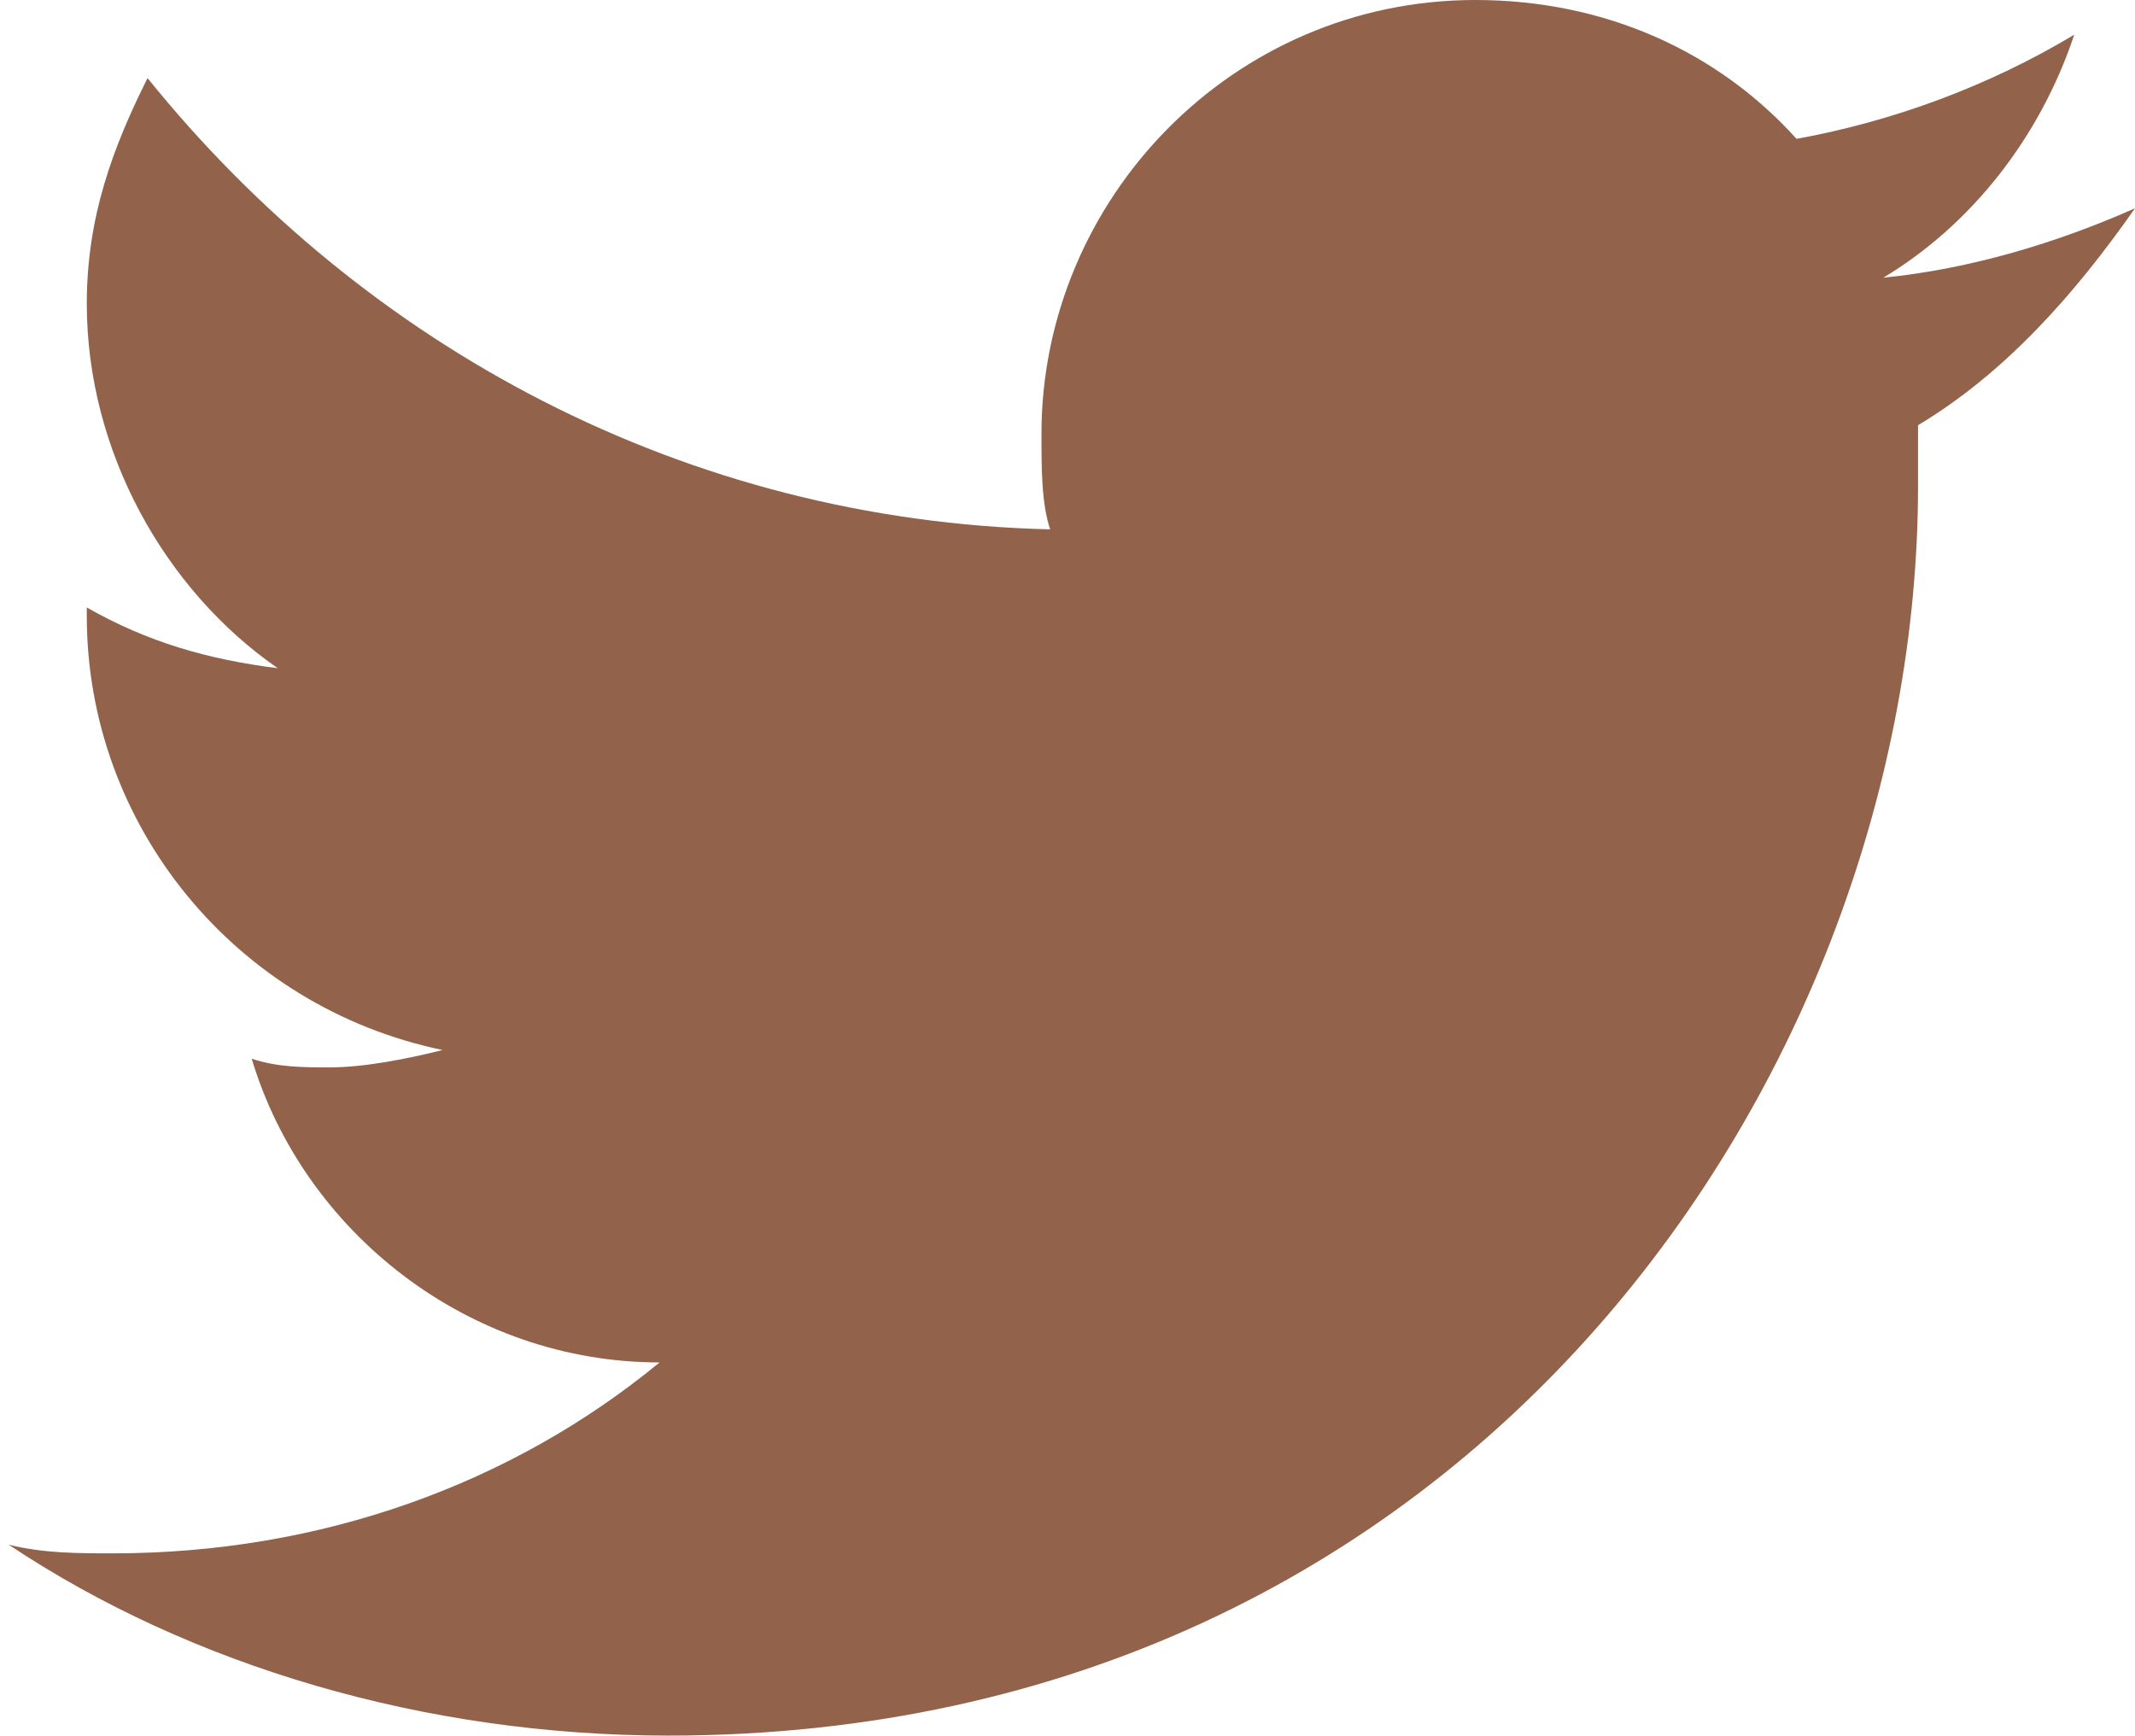 <?xml version="1.0" encoding="utf-8"?>
<!-- Generator: Adobe Illustrator 19.1.0, SVG Export Plug-In . SVG Version: 6.00 Build 0)  -->
<svg version="1.1" id="Capa_1" xmlns="http://www.w3.org/2000/svg" xmlns:xlink="http://www.w3.org/1999/xlink" x="0px" y="0px"
	 viewBox="-293 387 24.6 20" style="enable-background:new -293 387 24.6 20;" xml:space="preserve">
<style type="text/css">
	.st0{fill:#92624B;}
</style>
<path class="st0" d="M-268.4,389.4c-0.9,0.4-1.9,0.7-2.9,0.8c1-0.6,1.8-1.6,2.2-2.8c-1,0.6-2.1,1-3.2,1.2c-0.9-1-2.2-1.6-3.7-1.6
	c-2.8,0-5,2.3-5,5c0,0.4,0,0.8,0.1,1.1c-4.2-0.1-7.9-2.1-10.4-5.2c-0.4,0.8-0.7,1.6-0.7,2.6c0,1.7,0.9,3.3,2.2,4.2
	c-0.8-0.1-1.5-0.3-2.2-0.7v0.1c0,2.4,1.7,4.5,4.1,5c-0.4,0.1-0.9,0.2-1.3,0.2c-0.3,0-0.6,0-0.9-0.1c0.6,2,2.5,3.5,4.7,3.5
	c-1.7,1.4-3.9,2.2-6.3,2.2c-0.4,0-0.8,0-1.2-0.1c2.1,1.4,4.8,2.2,7.6,2.2c9.3,0,14.4-7.7,14.4-14.4c0-0.2,0-0.4,0-0.7
	C-269.9,391.3-269.1,390.4-268.4,389.4"/>
</svg>
